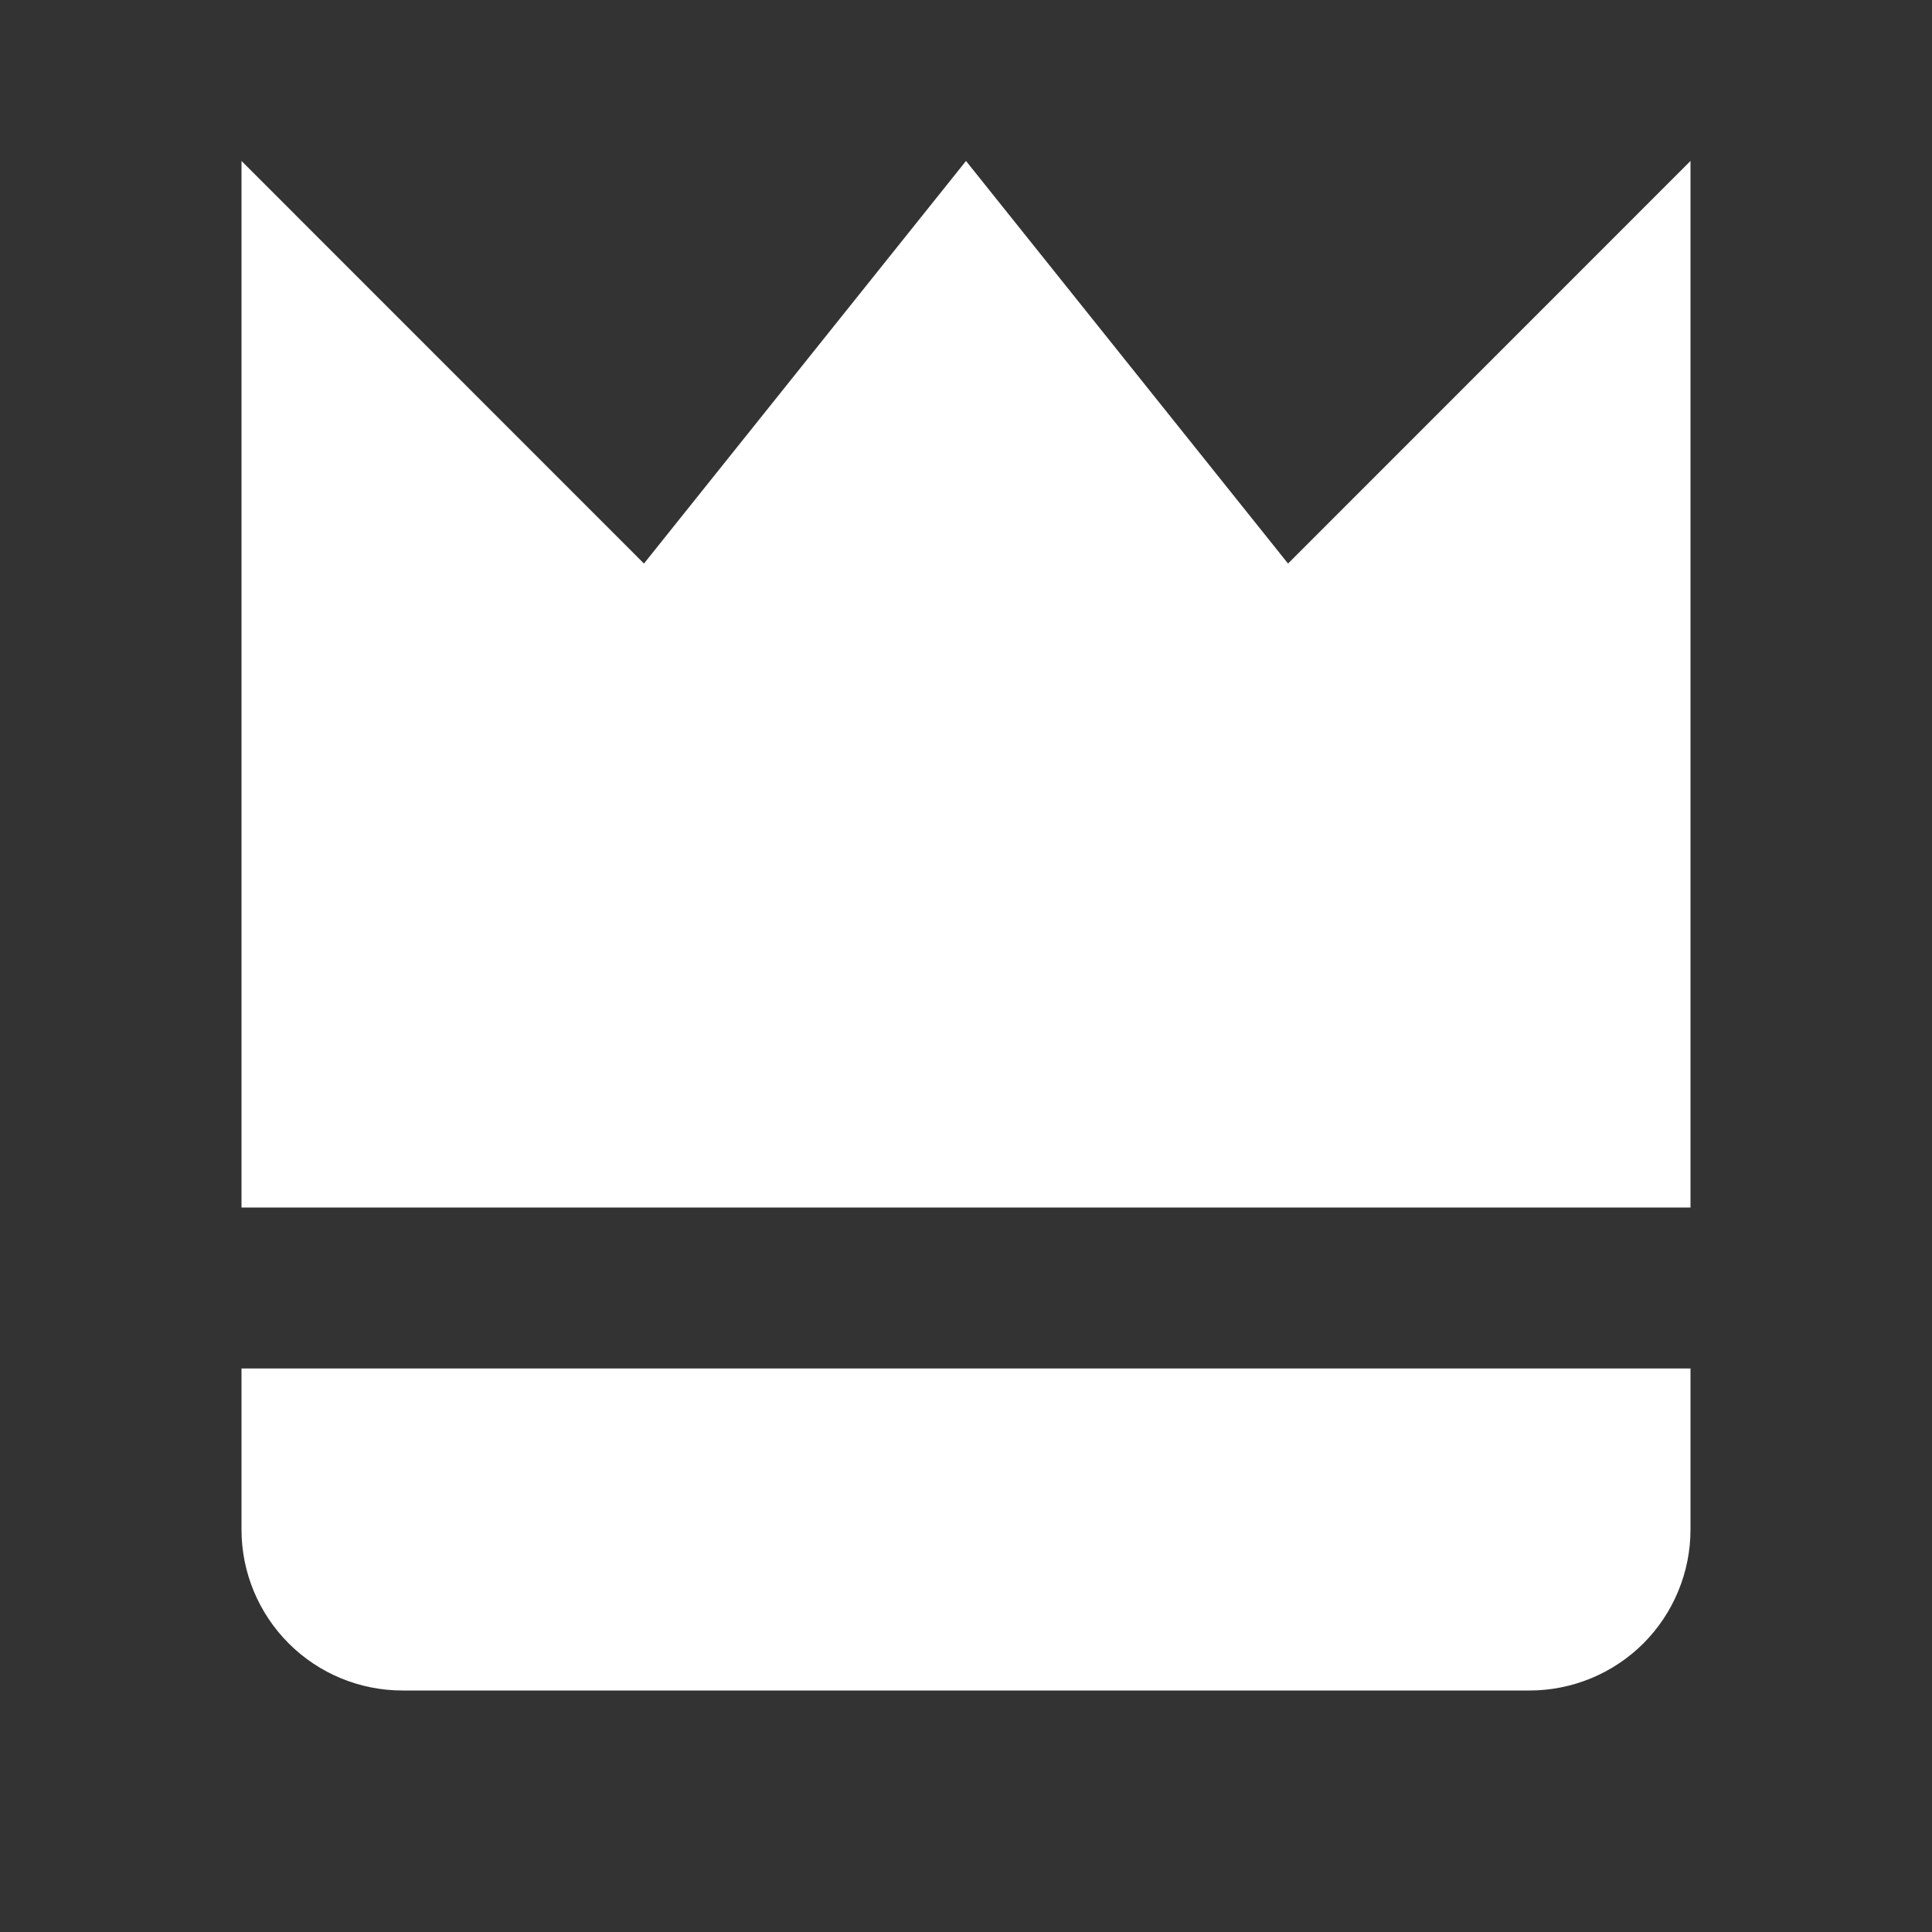 <svg width="16" height="16" viewBox="0 0 16 16" fill="none" xmlns="http://www.w3.org/2000/svg">
<rect x="0" y="0" width="16" height="16" fill="#333333" stroke="none"/>
<g id="bxs-crown">
<path id="Vector" d="M14 1.333L10.667 4.667L8 1.333L5.333 4.667L2 1.333V10H14V1.333ZM3.333 14H12.667C13.02 14 13.359 13.86 13.61 13.61C13.86 13.359 14 13.02 14 12.667V11.333H2V12.667C2 13.02 2.14 13.359 2.391 13.61C2.641 13.86 2.98 14 3.333 14Z" fill="white"/>
</g>
</svg>
